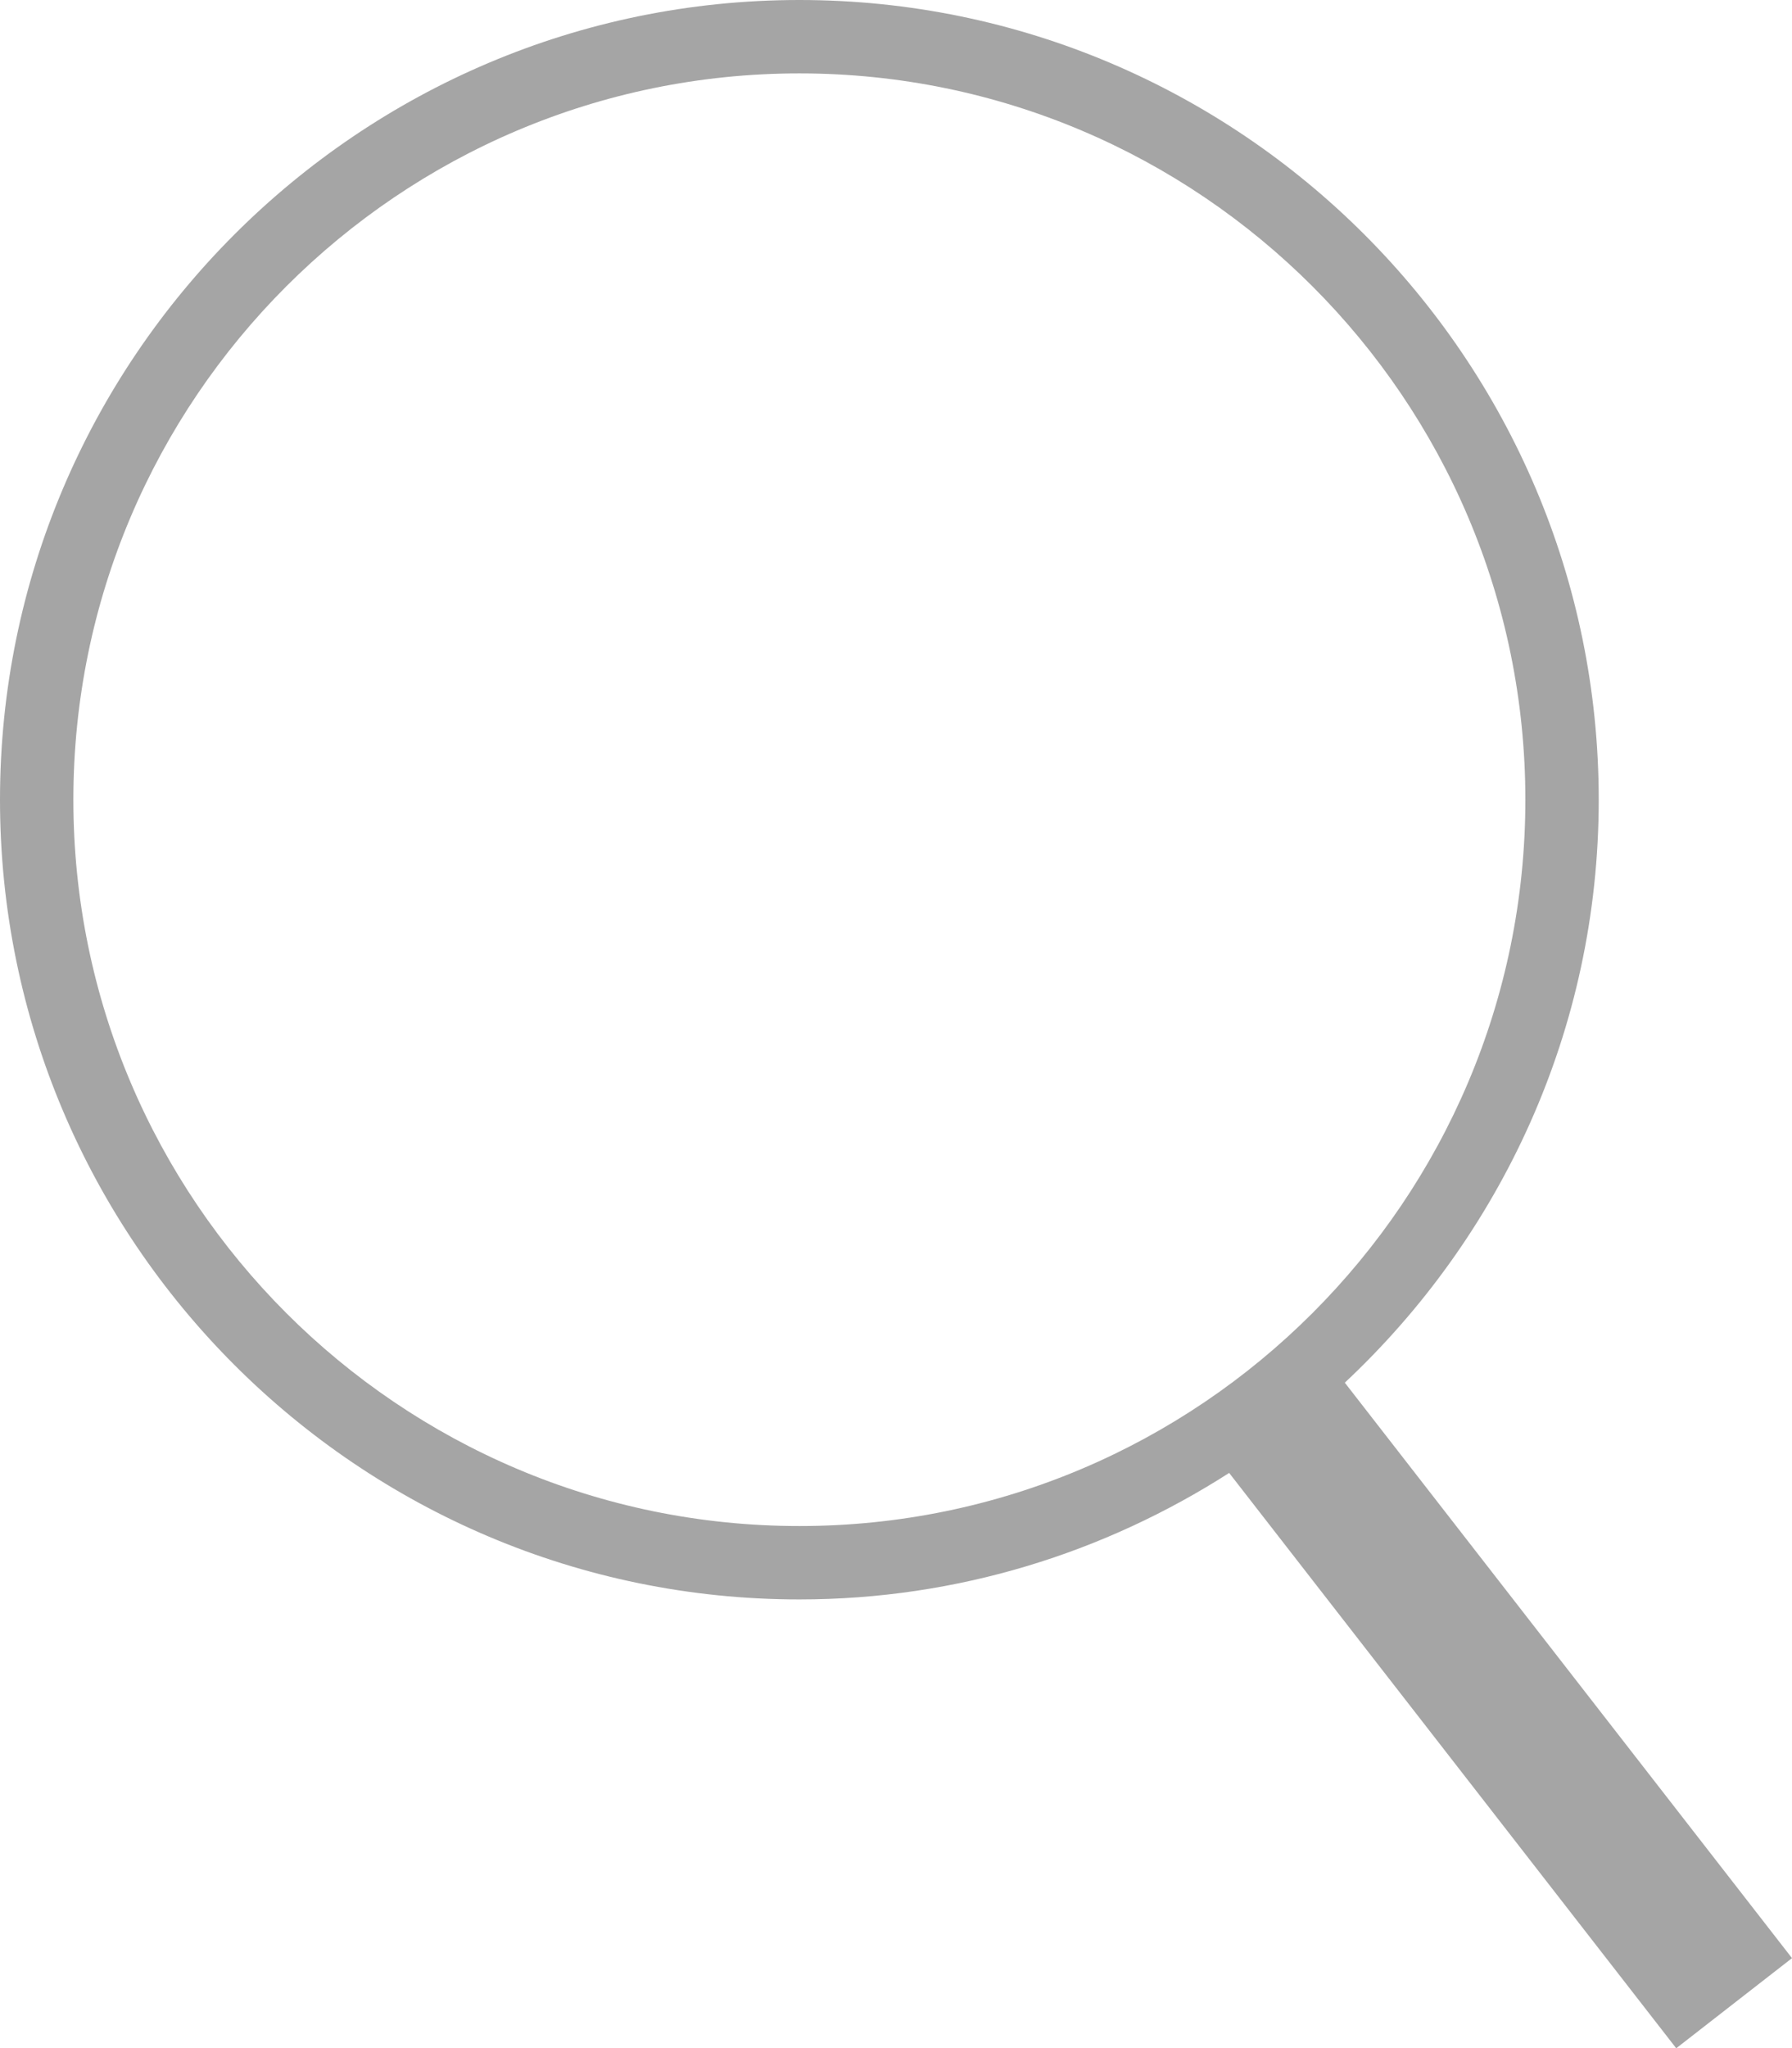 <svg  class="menu-icon5" version="1.1" xmlns="http://www.w3.org/2000/svg" xmlns:xlink="http://www.w3.org/1999/xlink" x="0px" y="0px"
								width="28.187px" height="32.204px" viewBox="0 0 28.187 32.204" enable-background="new 0 0 28.187 32.204" xml:space="preserve">
								<path class="menu-icon-fill" fill="#A5A5A5" d="M28.187,30.788l-7.034-9.048c2.451-2.296,3.994-5.55,3.994-9.166C25.147,5.64,19.507,0,12.574,0
								S0,5.64,0,12.574s5.641,12.574,12.574,12.574c2.489,0,4.805-0.736,6.76-1.989l7.032,9.046L28.187,30.788z M1.154,12.574
								c0-6.297,5.124-11.42,11.42-11.42s11.419,5.123,11.419,11.42s-5.122,11.42-11.419,11.42S1.154,18.87,1.154,12.574z"/>
								</svg>
